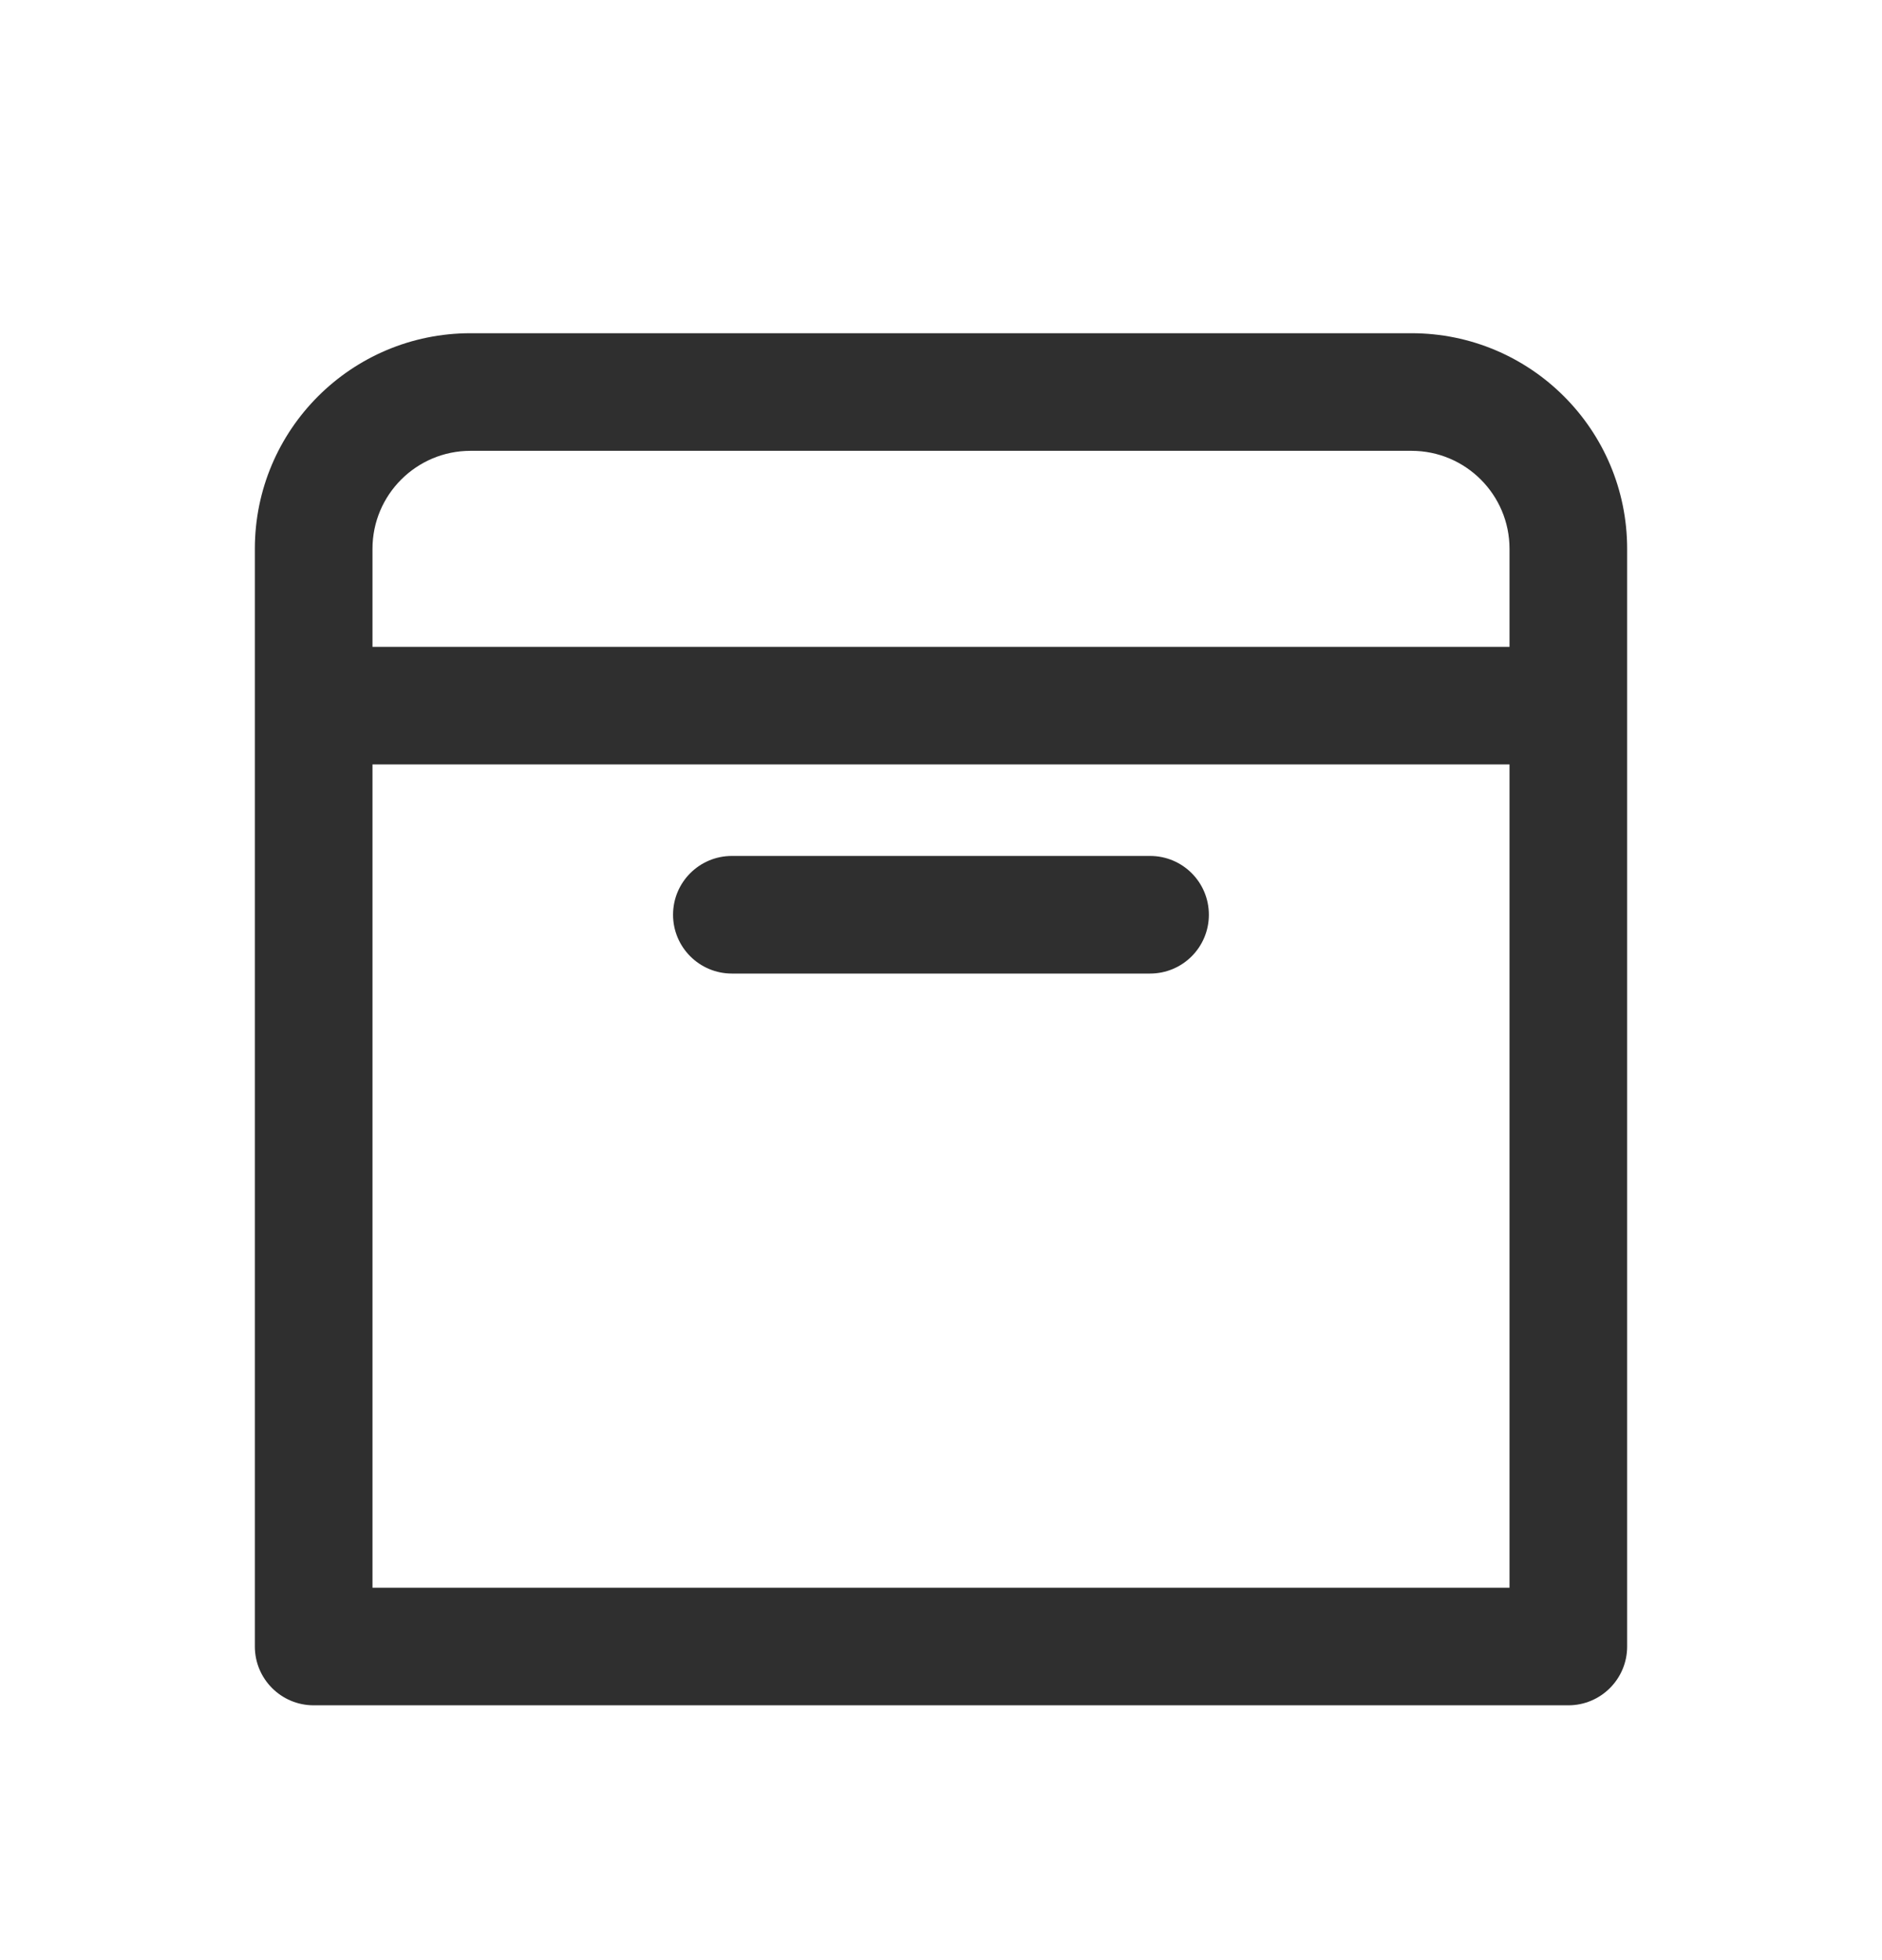 <svg width="24" height="25" viewBox="0 0 24 25" fill="none" xmlns="http://www.w3.org/2000/svg">
<path d="M9.333 10.917C8.919 10.917 8.583 11.252 8.583 11.667C8.583 12.081 8.919 12.417 9.333 12.417H14.666C15.081 12.417 15.416 12.081 15.416 11.667C15.416 11.252 15.081 10.917 14.666 10.917H9.333Z" fill="#2F2F2F"/>
<path fill-rule="evenodd" clip-rule="evenodd" d="M3.25 7C3.25 5.481 4.481 4.25 6 4.25H18C19.519 4.25 20.75 5.481 20.75 7V21C20.75 21.414 20.414 21.75 20 21.75H4C3.586 21.75 3.25 21.414 3.25 21V7ZM19.25 7V8.25H4.75V7C4.75 6.31 5.31 5.75 6 5.75H18C18.69 5.75 19.25 6.31 19.25 7ZM19.25 9.75H4.75V20.25H19.25V9.75Z" fill="#2F2F2F"/>
</svg>

